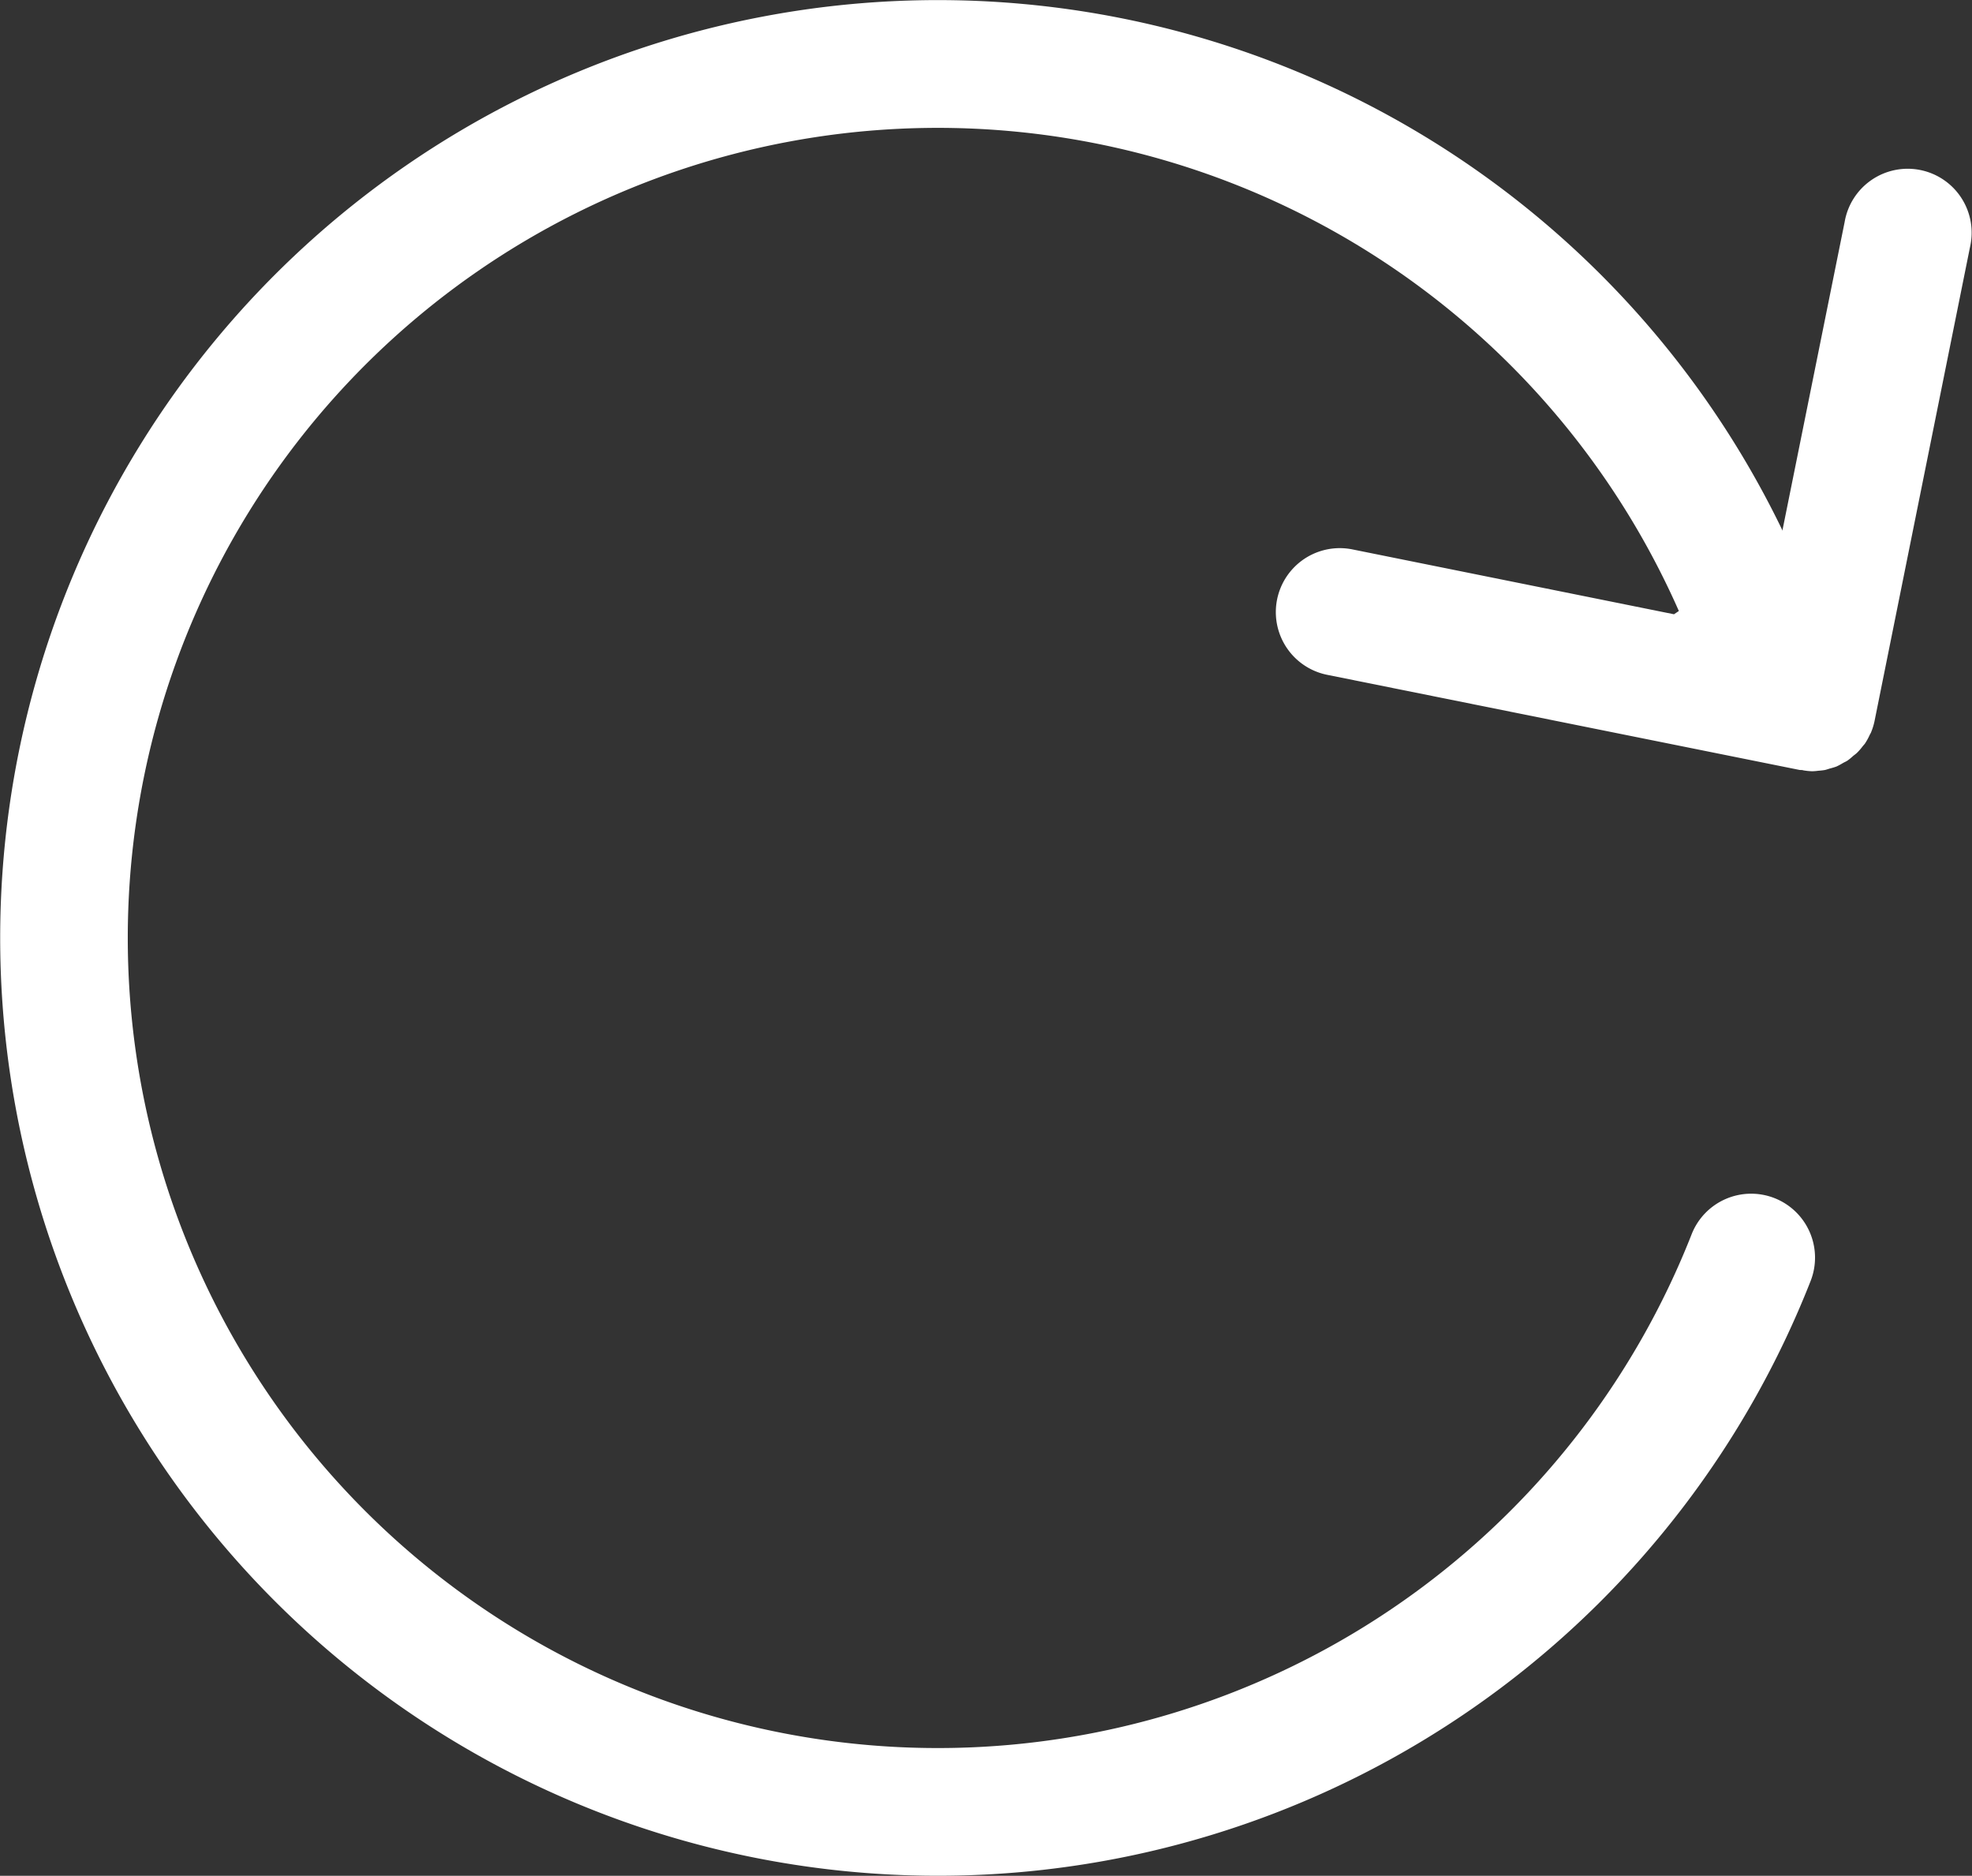 <svg xmlns="http://www.w3.org/2000/svg" id="prefix__refresh_icon" width="31.08" height="29.56" viewBox="0 0 31.08 29.56">
    <rect x="0" y="0" width="31.08" height="29.56" fill="#333333" stroke="none"/>
    <defs>
        <style>
            .prefix__cls-1{fill:#ffff}
        </style>
    </defs>
    <path id="prefix__Path_3619" d="M328.157 405.594l-5.067-1.022a1.008 1.008 0 0 0-.4 1.976l7.45 1.5c.02 0 .039 0 .058.006a1 1 0 0 0 .139.014.847.847 0 0 0 .094-.008 1.025 1.025 0 0 0 .1-.011c.031-.006.06-.018.09-.026s.067-.018.1-.031a1.091 1.091 0 0 0 .1-.054c.024-.014.049-.023.072-.039a.908.908 0 0 0 .083-.068c.022-.019.047-.035.067-.055a.957.957 0 0 0 .087-.1c.012-.016.027-.03.038-.046a.984.984 0 0 0 .074-.135c.006-.013.015-.025.02-.038a.991.991 0 0 0 .06-.2l1.5-7.446a1.008 1.008 0 1 0-1.975-.4l-1.022 5.066z" class="prefix__cls-1" data-name="Path 3619" transform="translate(-301.774 -395.914)"/>
    <path id="prefix__Path_3620" d="M309.855 412.134a1.008 1.008 0 0 0-1.307.57 12.766 12.766 0 1 1 0-9.34 1.008 1.008 0 1 0 1.875-.738 14.779 14.779 0 1 0 0 10.815 1.008 1.008 0 0 0-.568-1.307z" class="prefix__cls-1" data-name="Path 3620" transform="translate(-281.887 -393.253)"/>
</svg>
